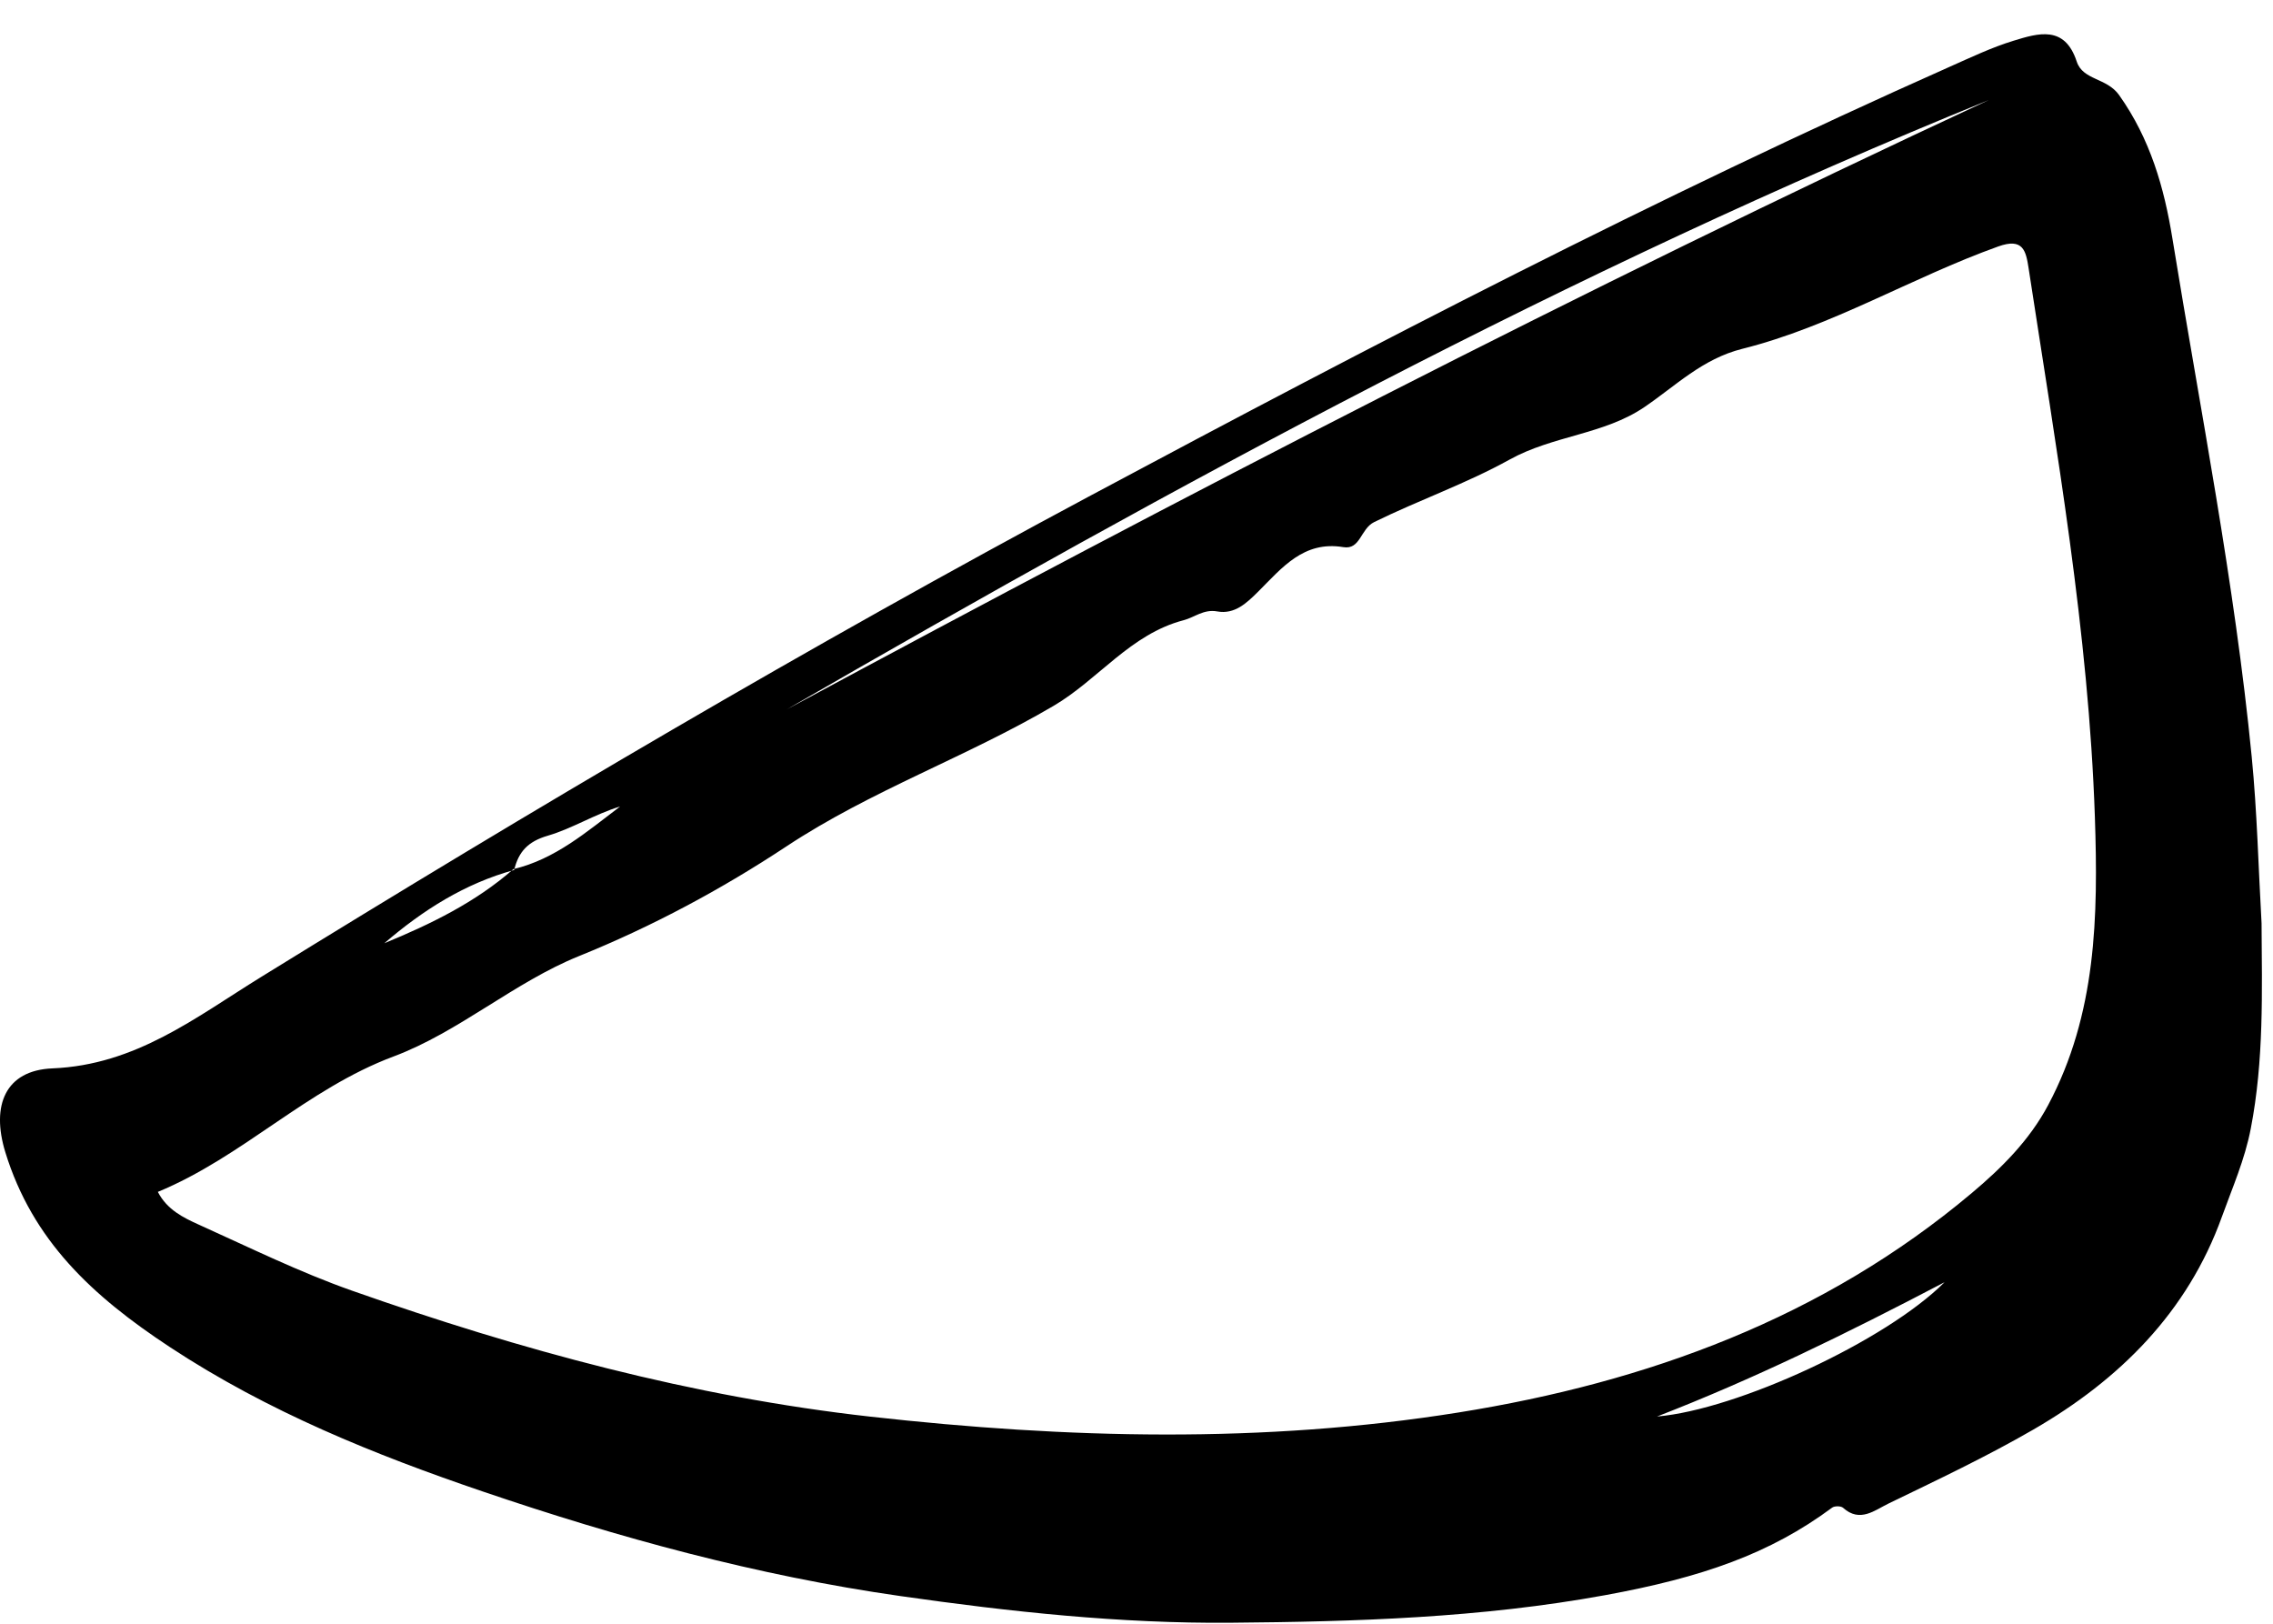 <svg width="63" height="45" viewBox="0 0 63 45" fill="none" xmlns="http://www.w3.org/2000/svg">
<path fill-rule="evenodd" clip-rule="evenodd" d="M53.897 35.535C51.113 36.993 48.57 38.233 45.927 39.257C48.14 39.07 52.269 37.165 53.897 35.535M21.804 19.661C32.77 13.754 43.825 8.024 55.122 2.773C43.544 7.47 32.603 13.425 21.804 19.661M4.375 33.032C4.632 33.528 5.083 33.747 5.518 33.943C6.921 34.576 8.308 35.259 9.756 35.769C14.426 37.414 19.189 38.709 24.127 39.261C29.564 39.869 35.017 40.011 40.427 39.145C45.648 38.309 50.532 36.53 54.652 33.063C55.475 32.371 56.246 31.607 56.768 30.626C58.109 28.106 58.156 25.397 58.063 22.639C57.889 17.516 56.998 12.485 56.227 7.438C56.152 6.951 56.076 6.582 55.383 6.831C52.983 7.691 50.774 9.045 48.292 9.667C47.182 9.945 46.449 10.691 45.573 11.285C44.453 12.044 43.044 12.07 41.842 12.736C40.649 13.398 39.33 13.859 38.089 14.468C37.703 14.657 37.711 15.243 37.231 15.163C36.132 14.981 35.531 15.739 34.886 16.383C34.553 16.715 34.222 17.032 33.739 16.945C33.357 16.877 33.113 17.109 32.804 17.189C31.331 17.575 30.448 18.828 29.205 19.56C26.795 20.979 24.147 21.902 21.789 23.462C20.008 24.639 18.084 25.674 16.052 26.495C14.255 27.22 12.716 28.603 10.908 29.279C8.503 30.178 6.735 32.055 4.375 33.032M14.23 24.086C15.393 23.811 16.266 23.046 17.188 22.351C16.488 22.562 15.865 22.961 15.184 23.16C14.633 23.32 14.371 23.605 14.252 24.11C12.881 24.485 11.717 25.226 10.652 26.141C11.934 25.613 13.175 25.011 14.23 24.086M62.683 25.584C62.695 27.488 62.751 29.385 62.384 31.278C62.219 32.137 61.873 32.918 61.585 33.718C60.633 36.367 58.743 38.24 56.356 39.62C55.056 40.371 53.694 41.015 52.341 41.67C51.964 41.852 51.551 42.209 51.084 41.787C51.026 41.734 50.848 41.732 50.781 41.782C49.057 43.062 47.171 43.718 44.49 44.208C41.053 44.837 37.579 44.943 34.113 44.972C31.053 44.998 28.004 44.669 24.956 44.233C20.983 43.666 17.138 42.614 13.384 41.336C10.39 40.317 7.434 39.128 4.707 37.332C2.557 35.916 0.901 34.38 0.148 31.933C-0.253 30.629 0.153 29.663 1.45 29.609C3.767 29.514 5.422 28.196 7.238 27.075C14.784 22.417 22.417 17.91 30.241 13.727C38.062 9.545 45.928 5.461 54.034 1.853C54.618 1.594 55.2 1.315 55.808 1.129C56.494 0.919 57.227 0.692 57.56 1.706C57.732 2.229 58.39 2.15 58.734 2.634C59.598 3.852 59.983 5.196 60.212 6.609C60.988 11.39 61.936 16.145 62.41 20.972C62.56 22.503 62.595 24.046 62.683 25.584" fill="black"/>
</svg>
